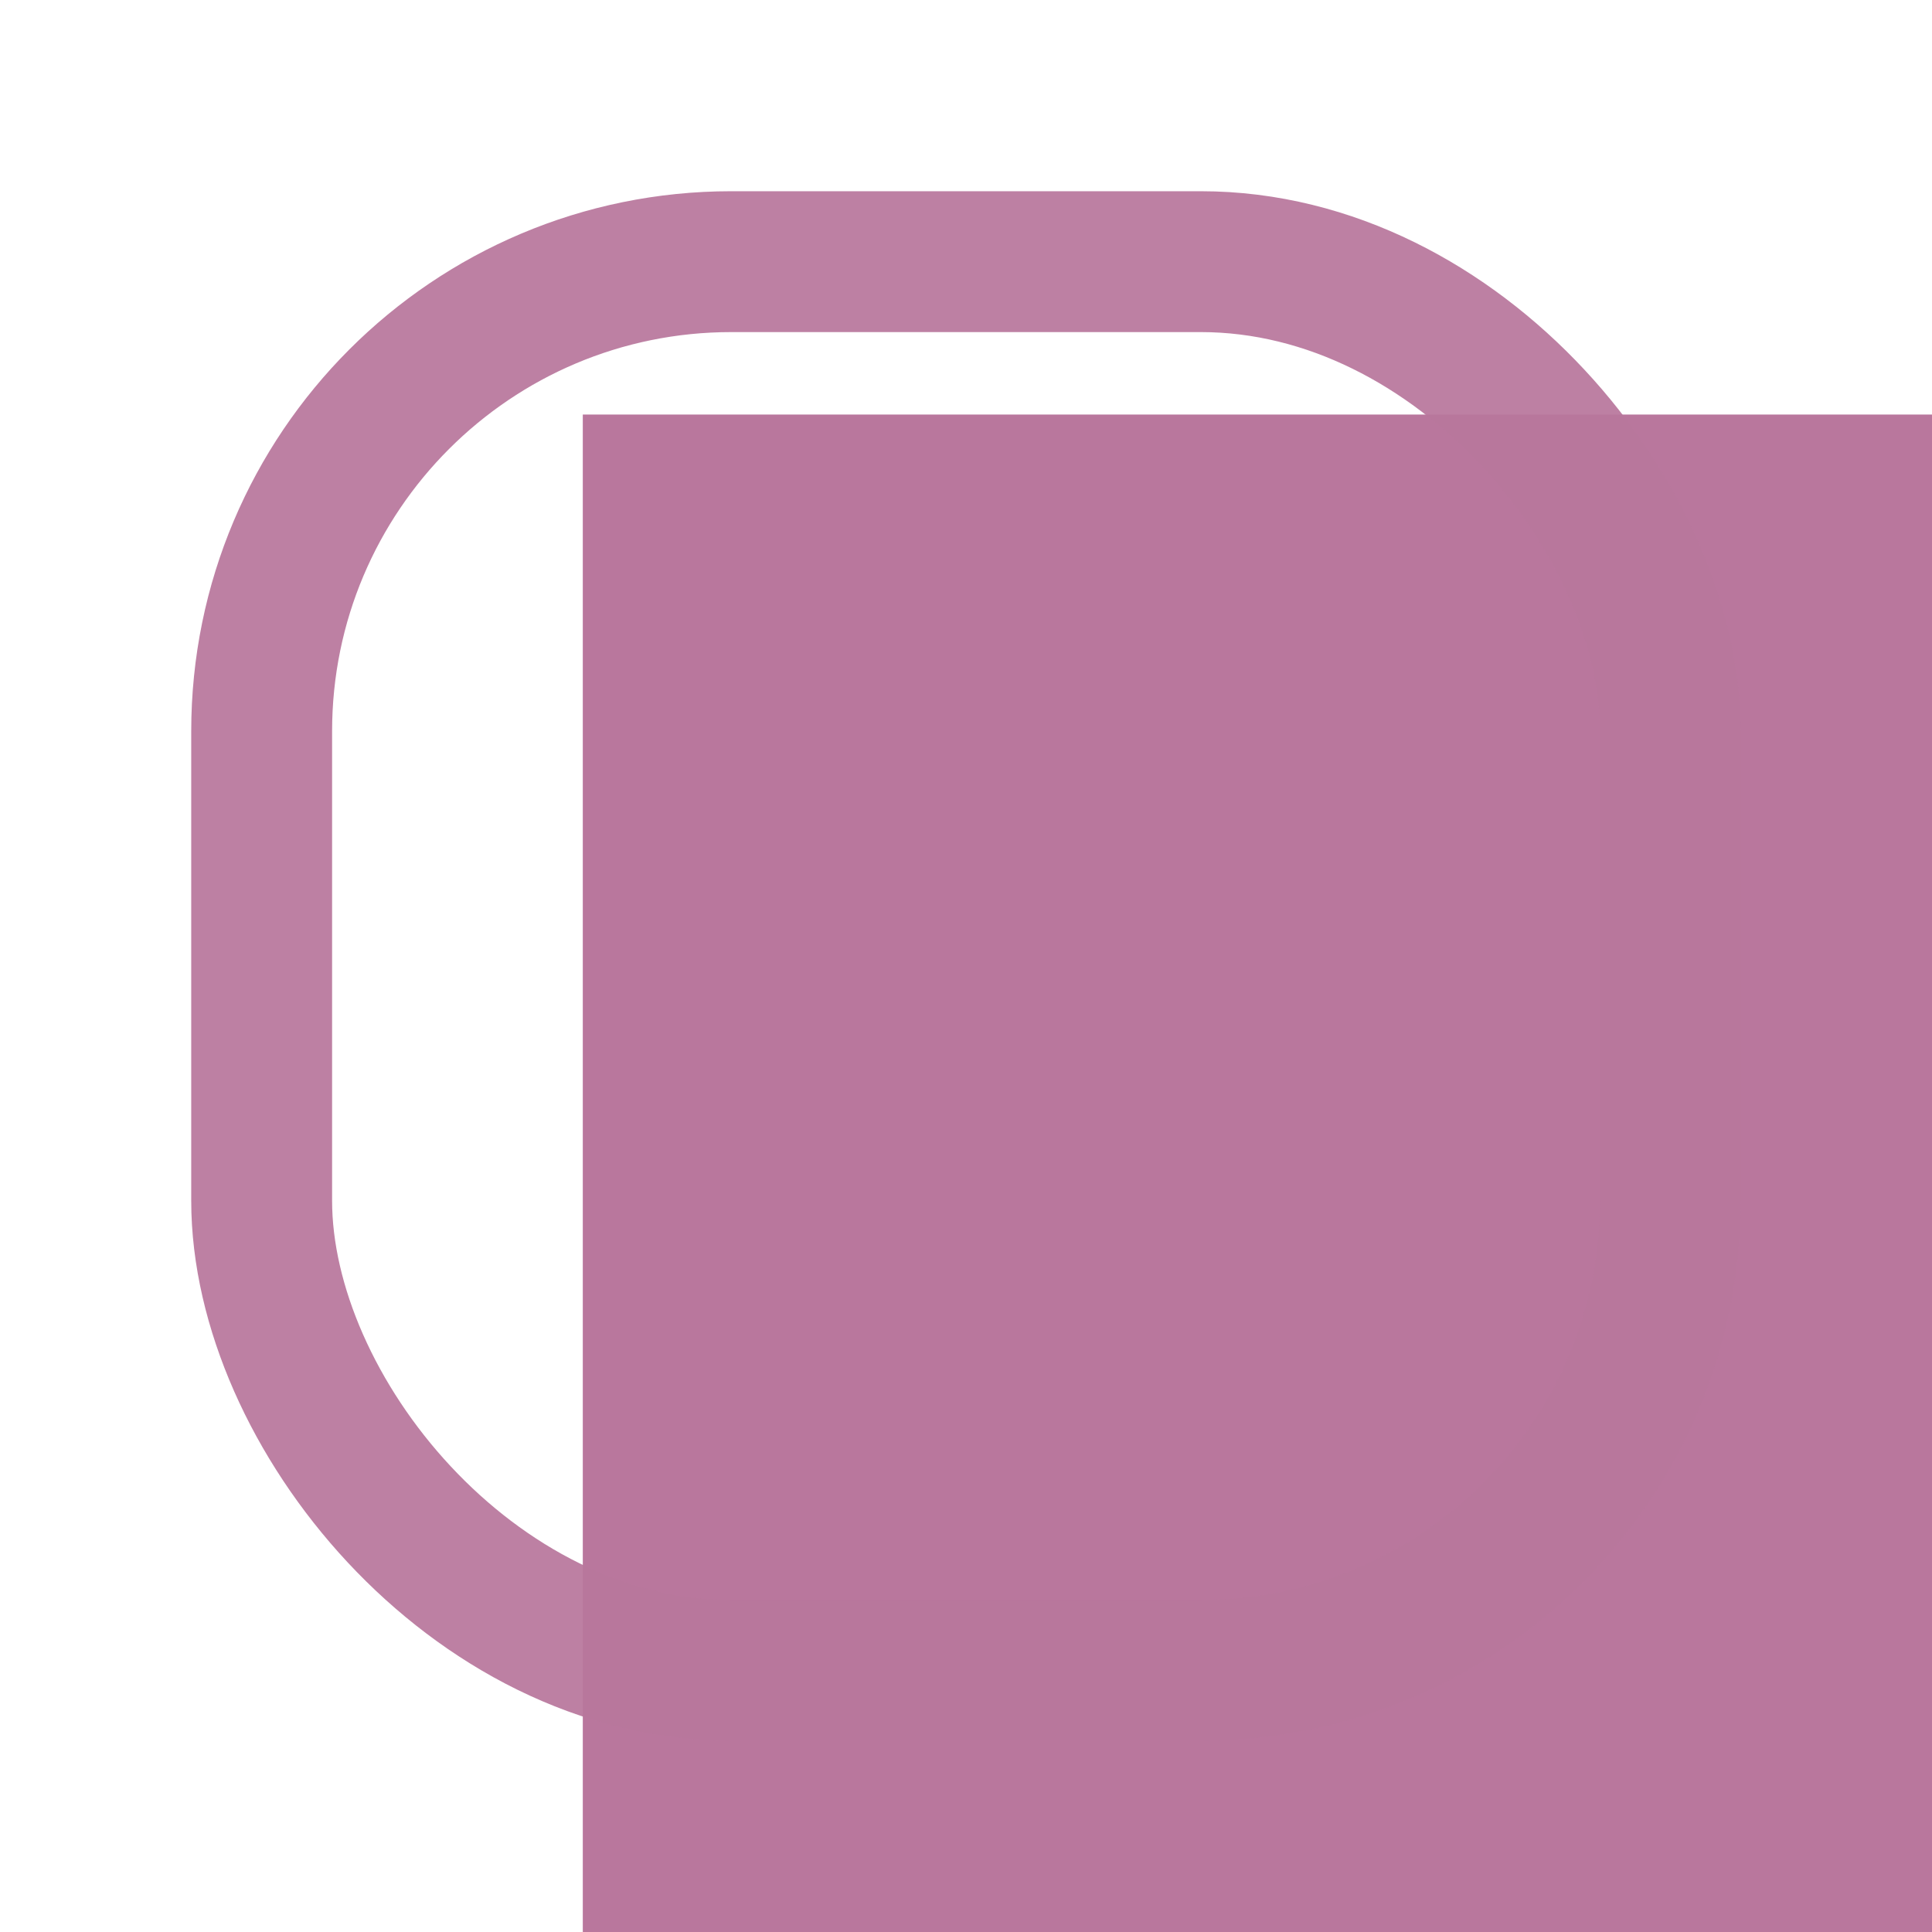 <?xml version="1.0" encoding="UTF-8" standalone="no"?>
<!-- Created with Inkscape (http://www.inkscape.org/) -->

<svg
   width="48"
   height="48"
   viewBox="0 0 12.7 12.7"
   version="1.1"
   id="svg907"
   inkscape:version="1.1.1 (3bf5ae0d25, 2021-09-20, custom)"
   sodipodi:docname="screenshot.svg"
   inkscape:export-filename="/home/akze/.config/awesome/themes/rainbow/icons/titlebar/perso_float.png"
   inkscape:export-xdpi="120"
   inkscape:export-ydpi="120"
   xmlns:inkscape="http://www.inkscape.org/namespaces/inkscape"
   xmlns:sodipodi="http://sodipodi.sourceforge.net/DTD/sodipodi-0.dtd"
   xmlns="http://www.w3.org/2000/svg"
   xmlns:svg="http://www.w3.org/2000/svg"
   xmlns:rdf="http://www.w3.org/1999/02/22-rdf-syntax-ns#"
   xmlns:cc="http://creativecommons.org/ns#"
   xmlns:dc="http://purl.org/dc/elements/1.1/">
  <defs
     id="defs901" />
  <sodipodi:namedview
     id="base"
     pagecolor="#ffffff"
     bordercolor="#666666"
     borderopacity="1.0"
     inkscape:pageopacity="0"
     inkscape:pageshadow="2"
     inkscape:zoom="1.9999999"
     inkscape:cx="-139.00001"
     inkscape:cy="23.250001"
     inkscape:document-units="px"
     inkscape:current-layer="layer1"
     showgrid="true"
     units="px"
     inkscape:window-width="1920"
     inkscape:window-height="1062"
     inkscape:window-x="0"
     inkscape:window-y="18"
     inkscape:window-maximized="1"
     inkscape:pagecheckerboard="false">
    <inkscape:grid
       type="xygrid"
       id="grid812" />
  </sodipodi:namedview>
  <g
     inkscape:label="Calque 1"
     inkscape:groupmode="layer"
     id="layer1"
     transform="translate(0,-284.3)">
    <flowRoot
       xml:space="preserve"
       id="flowRoot1235"
       style="font-style:normal;font-variant:normal;font-weight:normal;font-stretch:normal;font-size:40px;line-height:1.25;font-family:Ubuntu;-inkscape-font-specification:Ubuntu;letter-spacing:0px;word-spacing:0px;fill:#000000;fill-opacity:1;stroke:none"><flowRegion
         id="flowRegion1237"><rect
           id="rect1239"
           width="210"
           height="60"
           x="350"
           y="-262" /></flowRegion><flowPara
         id="flowPara1241" /></flowRoot>
    <flowRoot
       xml:space="preserve"
       id="flowRoot1251"
       style="font-style:normal;font-variant:normal;font-weight:bold;font-stretch:normal;font-size:26.667px;line-height:1.25;font-family:Zekton;-inkscape-font-specification:'Zekton Bold';letter-spacing:0px;word-spacing:0px;fill:#b9779d;fill-opacity:1;stroke:none"
       transform="matrix(0.265,0,0,0.265,-6.769,255.755)"
       inkscape:export-filename="/home/akze/.config/awesome/themes/rainbow/icons/titlebar/perso_inactive.png"
       inkscape:export-xdpi="120"
       inkscape:export-ydpi="120"><flowRegion
         id="flowRegion1253"
         style="font-style:normal;font-variant:normal;font-weight:bold;font-stretch:normal;font-size:26.667px;font-family:Zekton;-inkscape-font-specification:'Zekton Bold';fill:#b9779d;fill-opacity:1"><rect
           id="rect1255"
           width="250"
           height="150"
           x="40"
           y="118"
           style="font-style:normal;font-variant:normal;font-weight:bold;font-stretch:normal;font-size:26.667px;font-family:Zekton;-inkscape-font-specification:'Zekton Bold';fill:#b9779d;fill-opacity:1" /></flowRegion><flowPara
         id="flowPara1257">S</flowPara></flowRoot>
    <rect
       style="opacity:0.93;fill:none;fill-opacity:1;stroke:#b9779d;stroke-width:0.926;stroke-linecap:square;stroke-linejoin:miter;stroke-miterlimit:4;stroke-dasharray:none;stroke-opacity:1;paint-order:stroke fill markers"
       id="rect1259"
       width="9.26"
       height="9.26"
       x="1.72"
       y="286.02"
       ry="3.087" />
  </g>
</svg>
